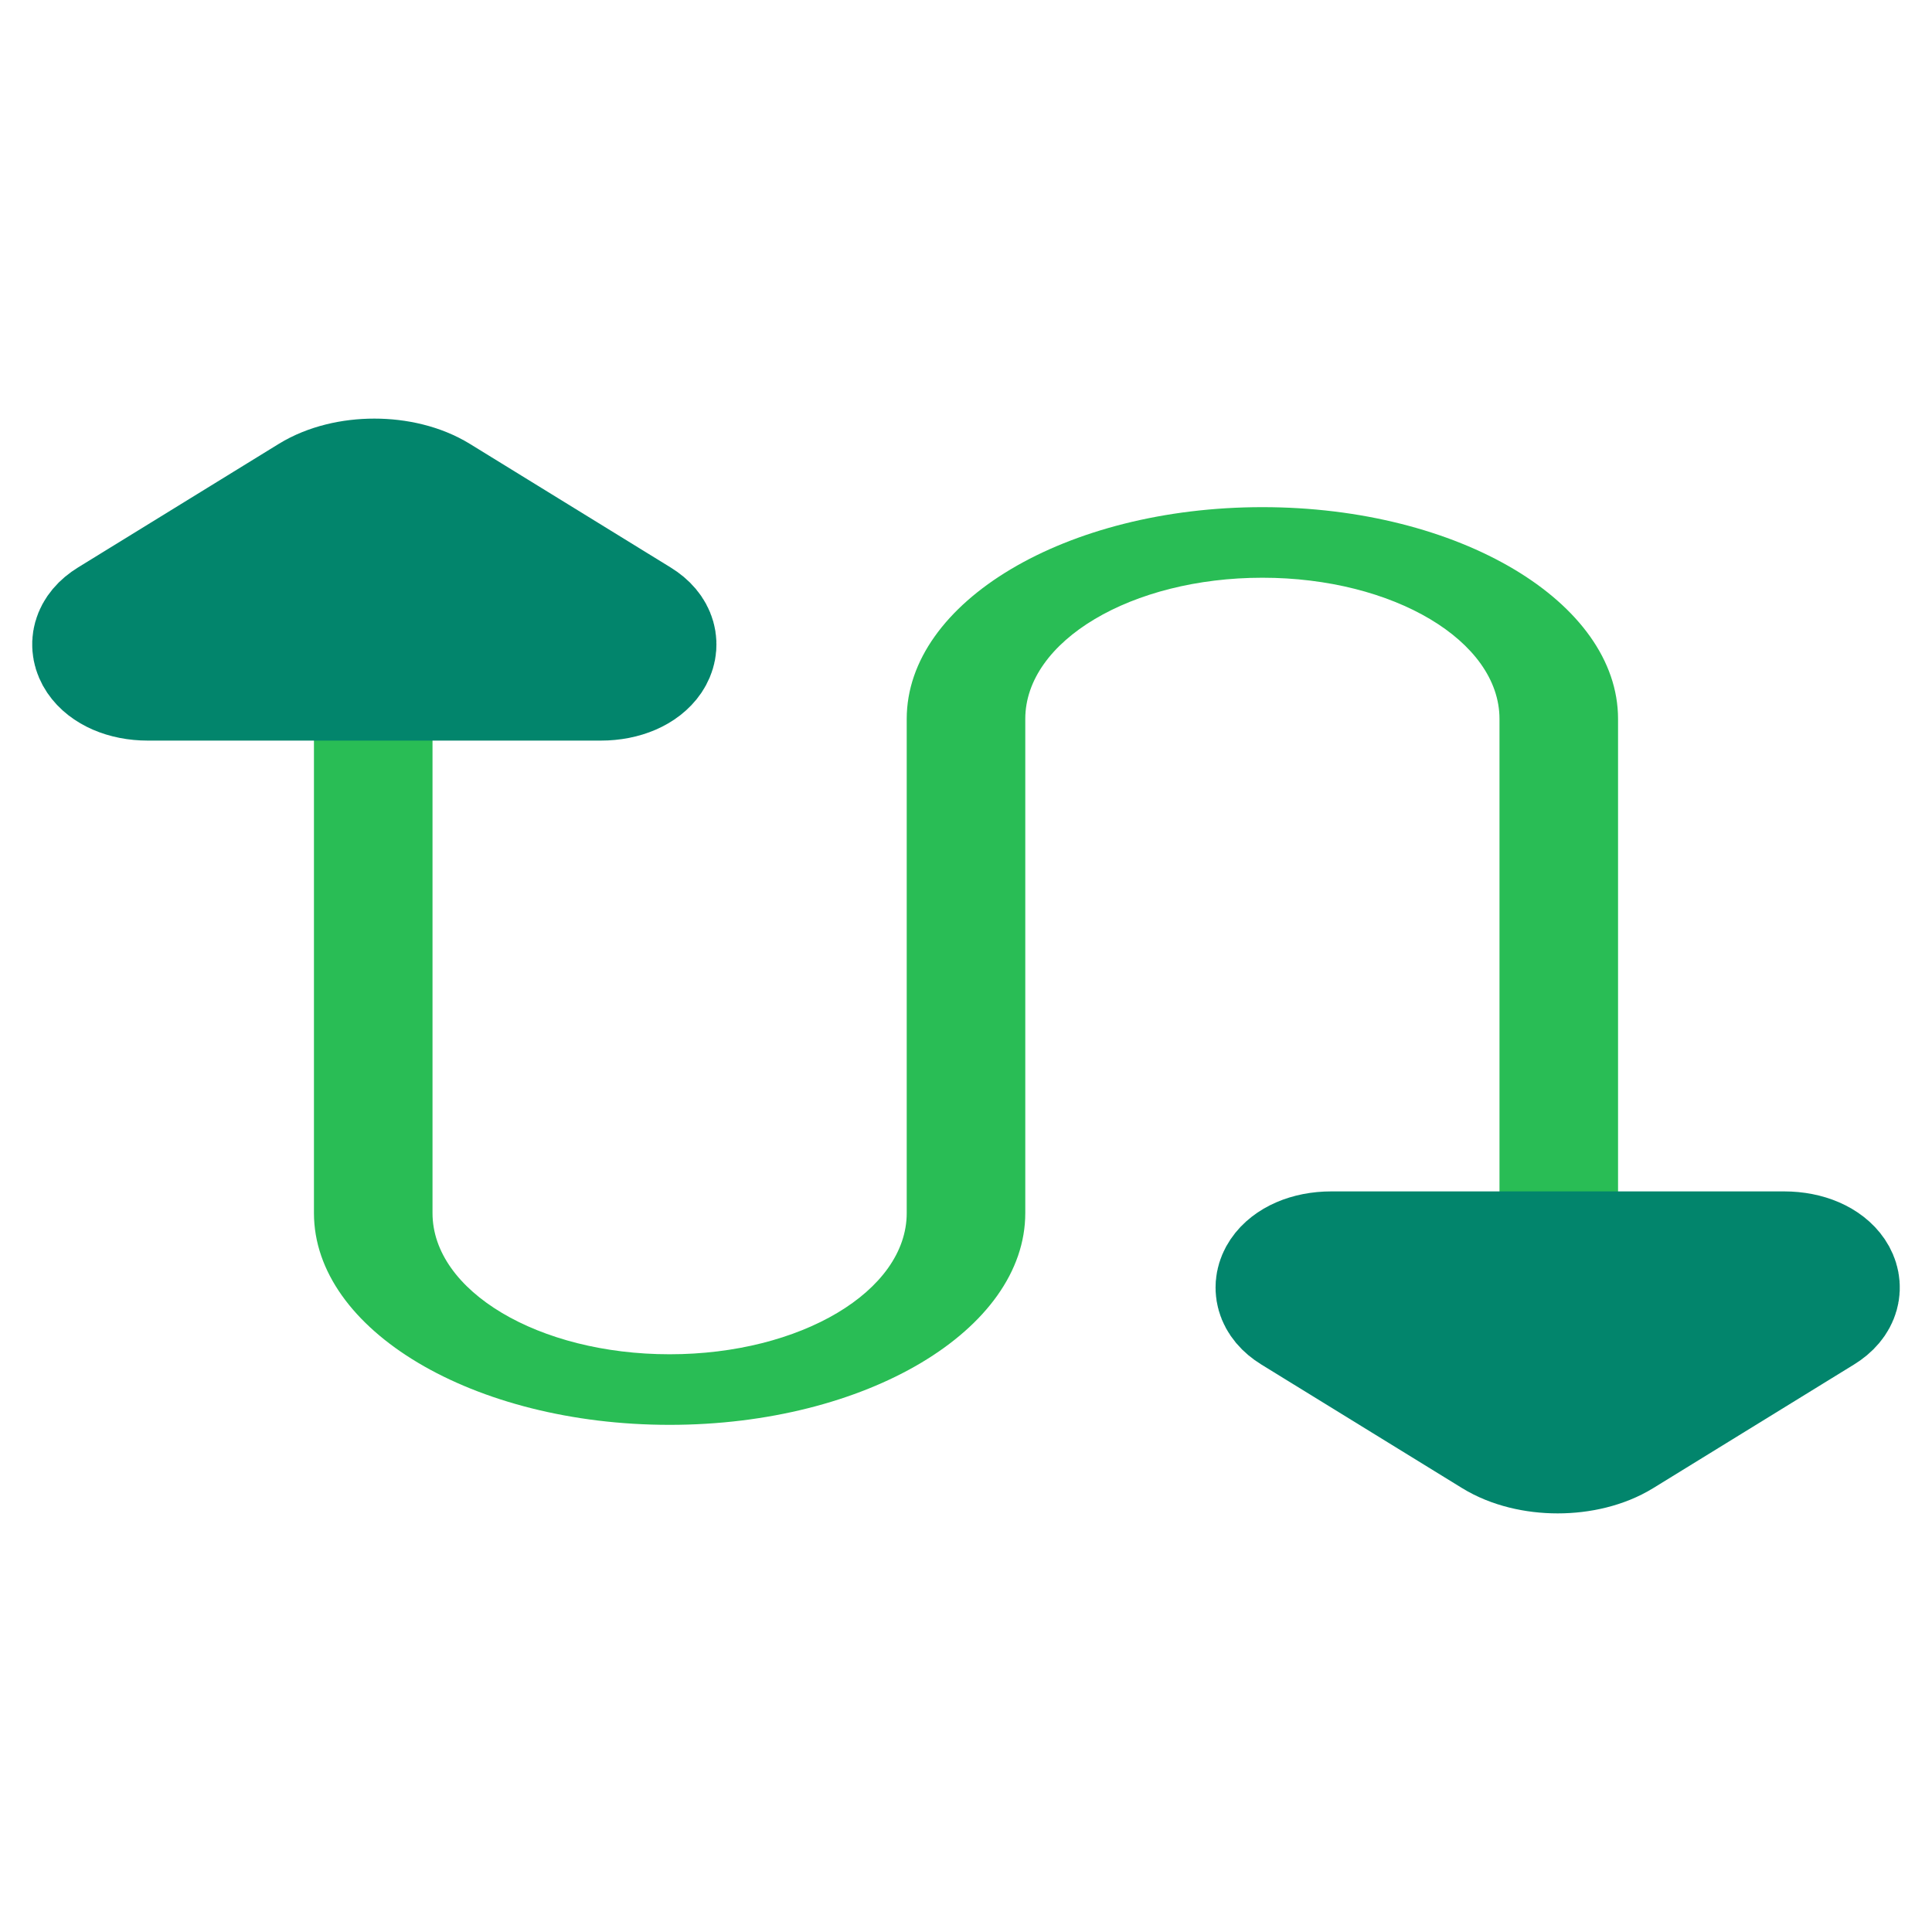 <svg width="60" height="60" viewBox="0 0 60 60" fill="none" xmlns="http://www.w3.org/2000/svg">
<path d="M13.432 21.231C13.432 20.625 12.608 20.135 11.591 20.135C10.574 20.135 9.75 20.625 9.75 21.231H13.432ZM46.568 38.769C46.568 39.375 47.392 39.865 48.409 39.865C49.426 39.865 50.25 39.375 50.25 38.769H46.568ZM13.432 37.673V21.231H9.75V37.673H13.432ZM46.568 22.327V38.769H50.25V22.327H46.568ZM31.841 37.673V22.327H28.159V37.673H31.841ZM39.205 15.75C33.104 15.75 28.159 18.695 28.159 22.327H31.841C31.841 19.905 35.138 17.942 39.205 17.942V15.75ZM20.796 44.25C26.896 44.25 31.841 41.305 31.841 37.673H28.159C28.159 40.095 24.862 42.058 20.796 42.058V44.25ZM50.25 22.327C50.25 18.695 45.305 15.75 39.205 15.75V17.942C43.271 17.942 46.568 19.905 46.568 22.327H50.25ZM9.75 37.673C9.75 41.305 14.695 44.25 20.796 44.25V42.058C16.729 42.058 13.432 40.095 13.432 37.673H9.75Z" fill="#29BD55"/>
<path d="M18.654 21H4.596C3.177 21 2.466 19.944 3.47 19.327L9.703 15.49C10.764 14.837 12.486 14.837 13.547 15.49L19.78 19.327C20.784 19.944 20.073 21 18.654 21Z" fill="#02856C" stroke="#02856C" stroke-width="4" stroke-linecap="round" stroke-linejoin="round"/>
<path d="M41.346 39H55.404C56.823 39 57.534 40.056 56.53 40.673L50.297 44.51C49.236 45.163 47.514 45.163 46.453 44.51L40.22 40.673C39.216 40.056 39.927 39 41.346 39Z" fill="#02856C" stroke="#02856C" stroke-width="4" stroke-linecap="round" stroke-linejoin="round"/>
</svg>
